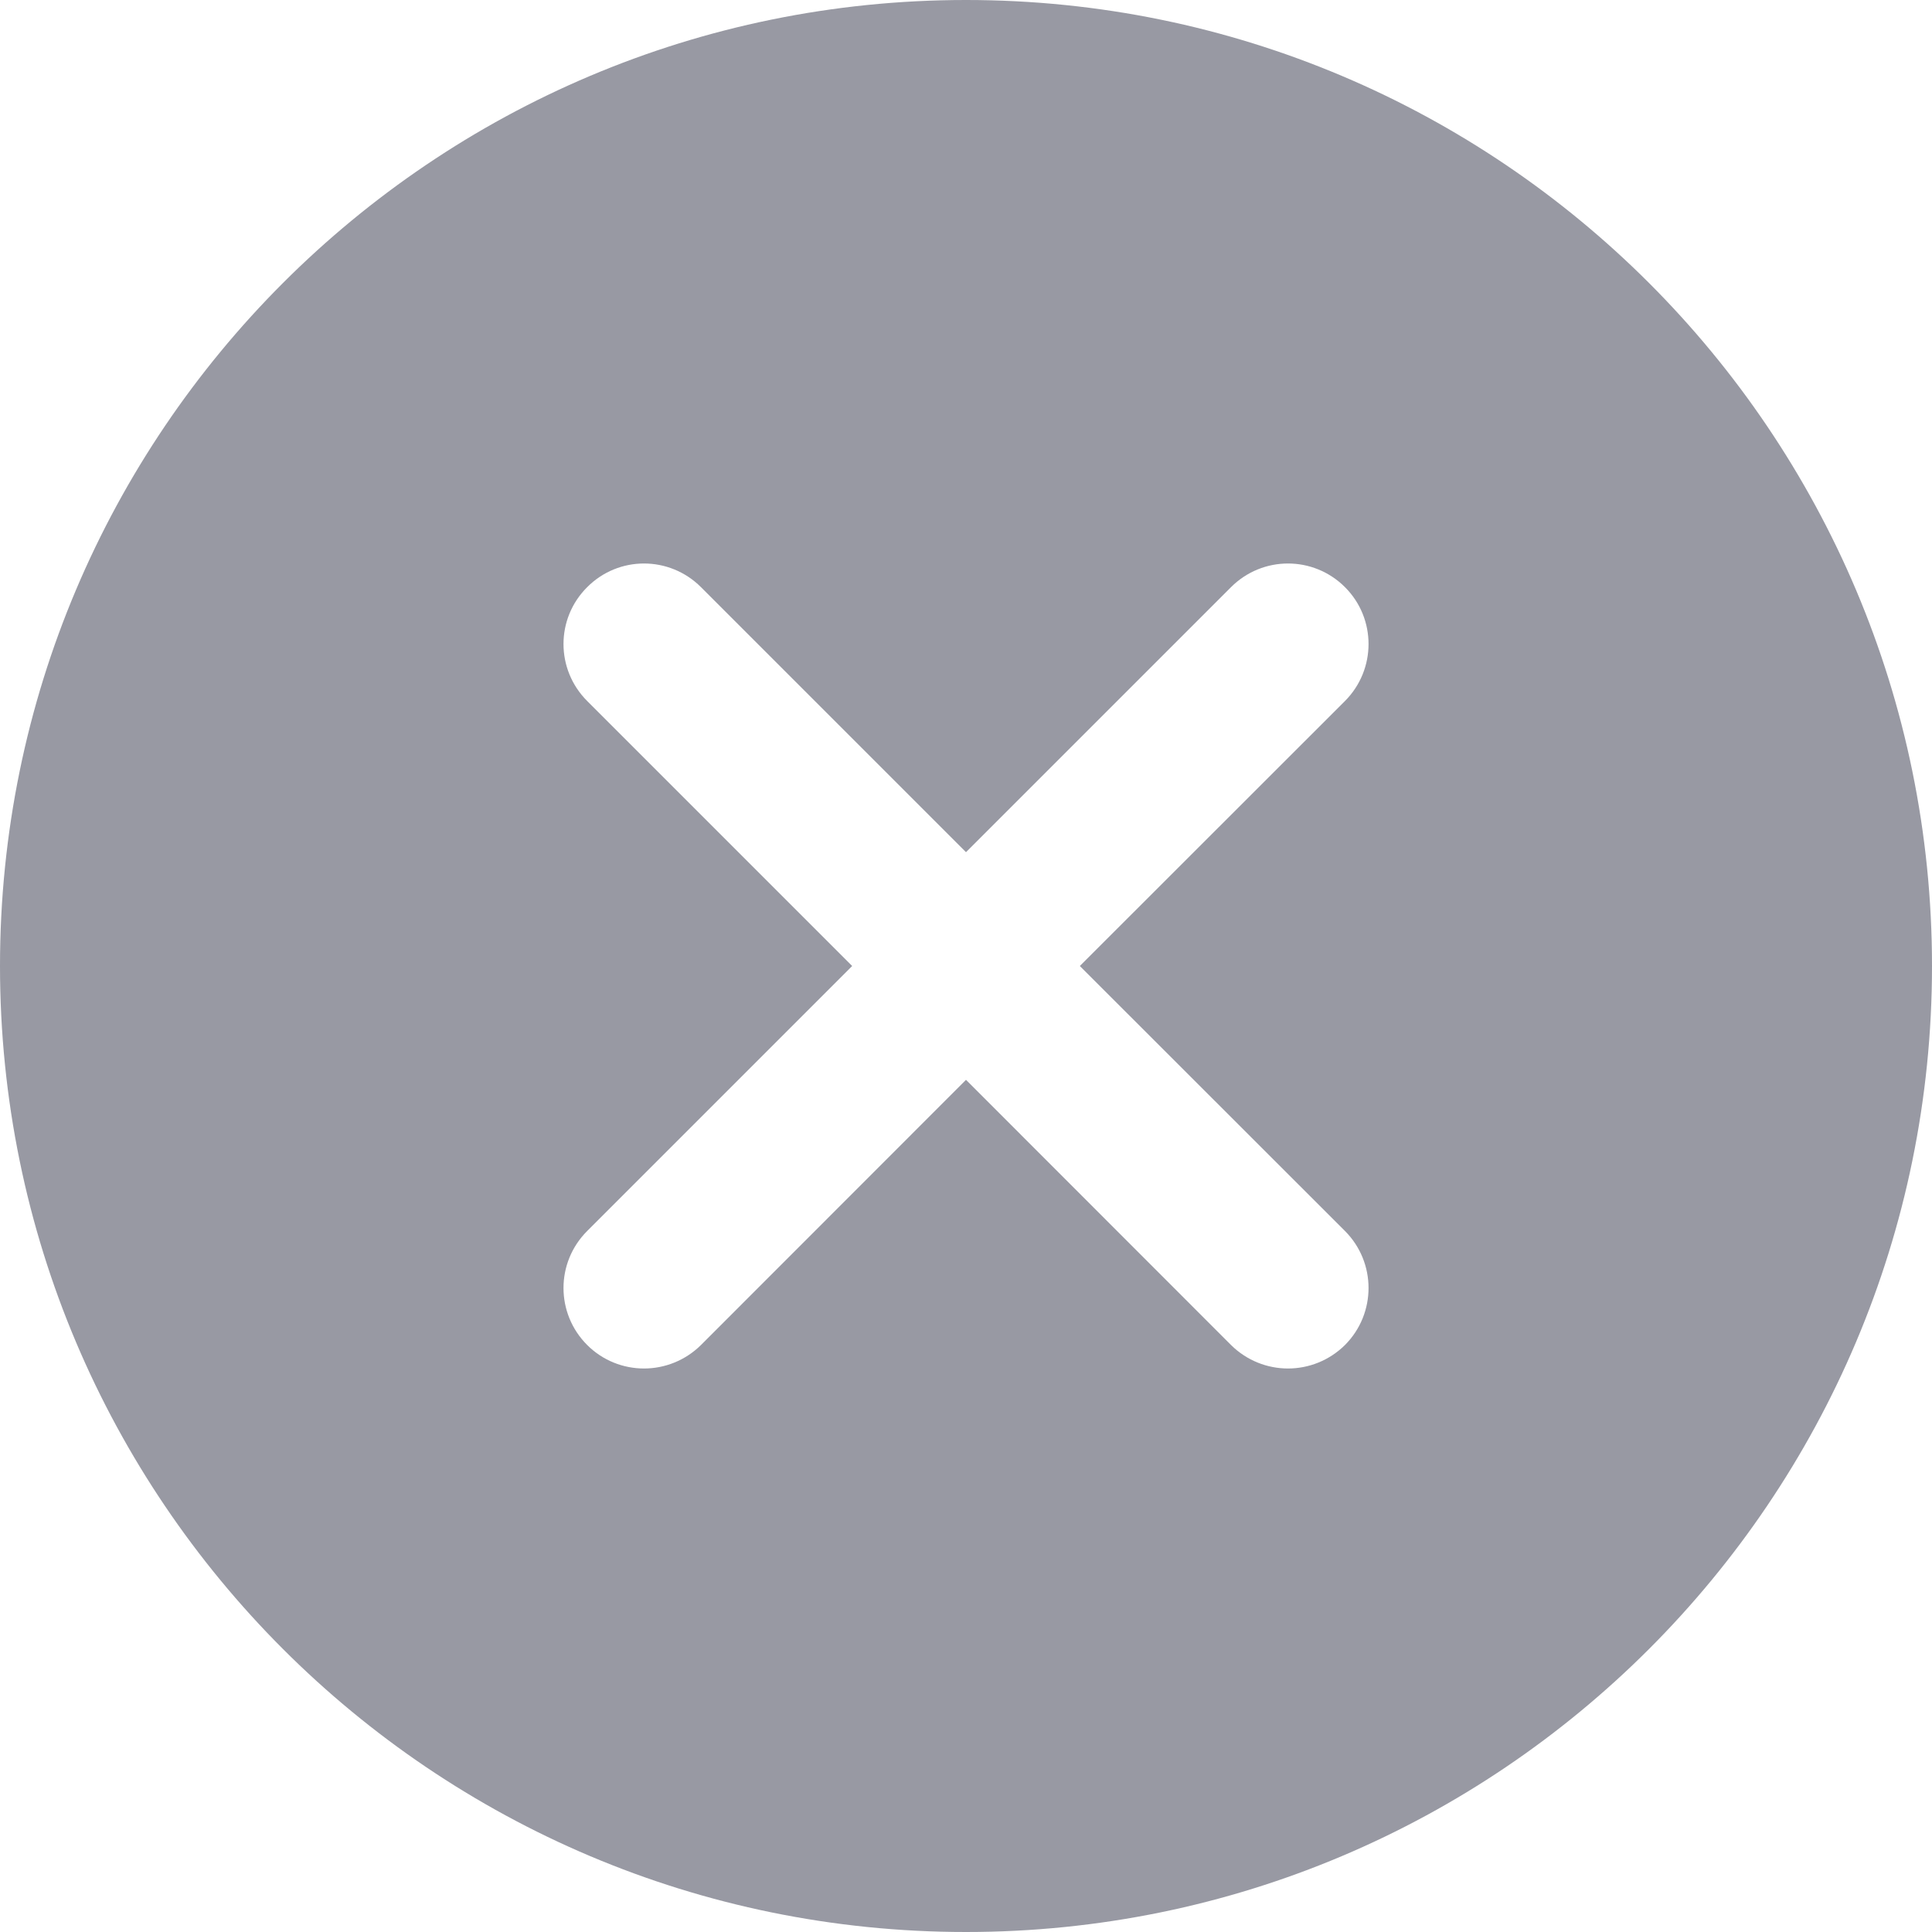<svg width="12" height="12" viewBox="0 0 12 12" fill="none" xmlns="http://www.w3.org/2000/svg">
<path d="M6 0C2.687 0 0 2.687 0 6C0 9.313 2.687 12 6 12C9.313 12 12 9.313 12 6C12 2.687 9.313 0 6 0ZM8.354 7.646C8.549 7.842 8.549 8.158 8.354 8.354C8.256 8.451 8.128 8.5 8 8.5C7.872 8.5 7.744 8.451 7.646 8.354L6 6.707L4.354 8.354C4.256 8.451 4.128 8.5 4 8.5C3.872 8.5 3.744 8.451 3.647 8.354C3.451 8.158 3.451 7.842 3.647 7.646L5.293 6L3.647 4.354C3.451 4.158 3.451 3.842 3.647 3.647C3.842 3.451 4.158 3.451 4.354 3.647L6 5.293L7.646 3.647C7.842 3.451 8.158 3.451 8.354 3.647C8.549 3.842 8.549 4.158 8.354 4.354L6.707 6L8.354 7.646Z" fill="#9899A3"/>
</svg>
